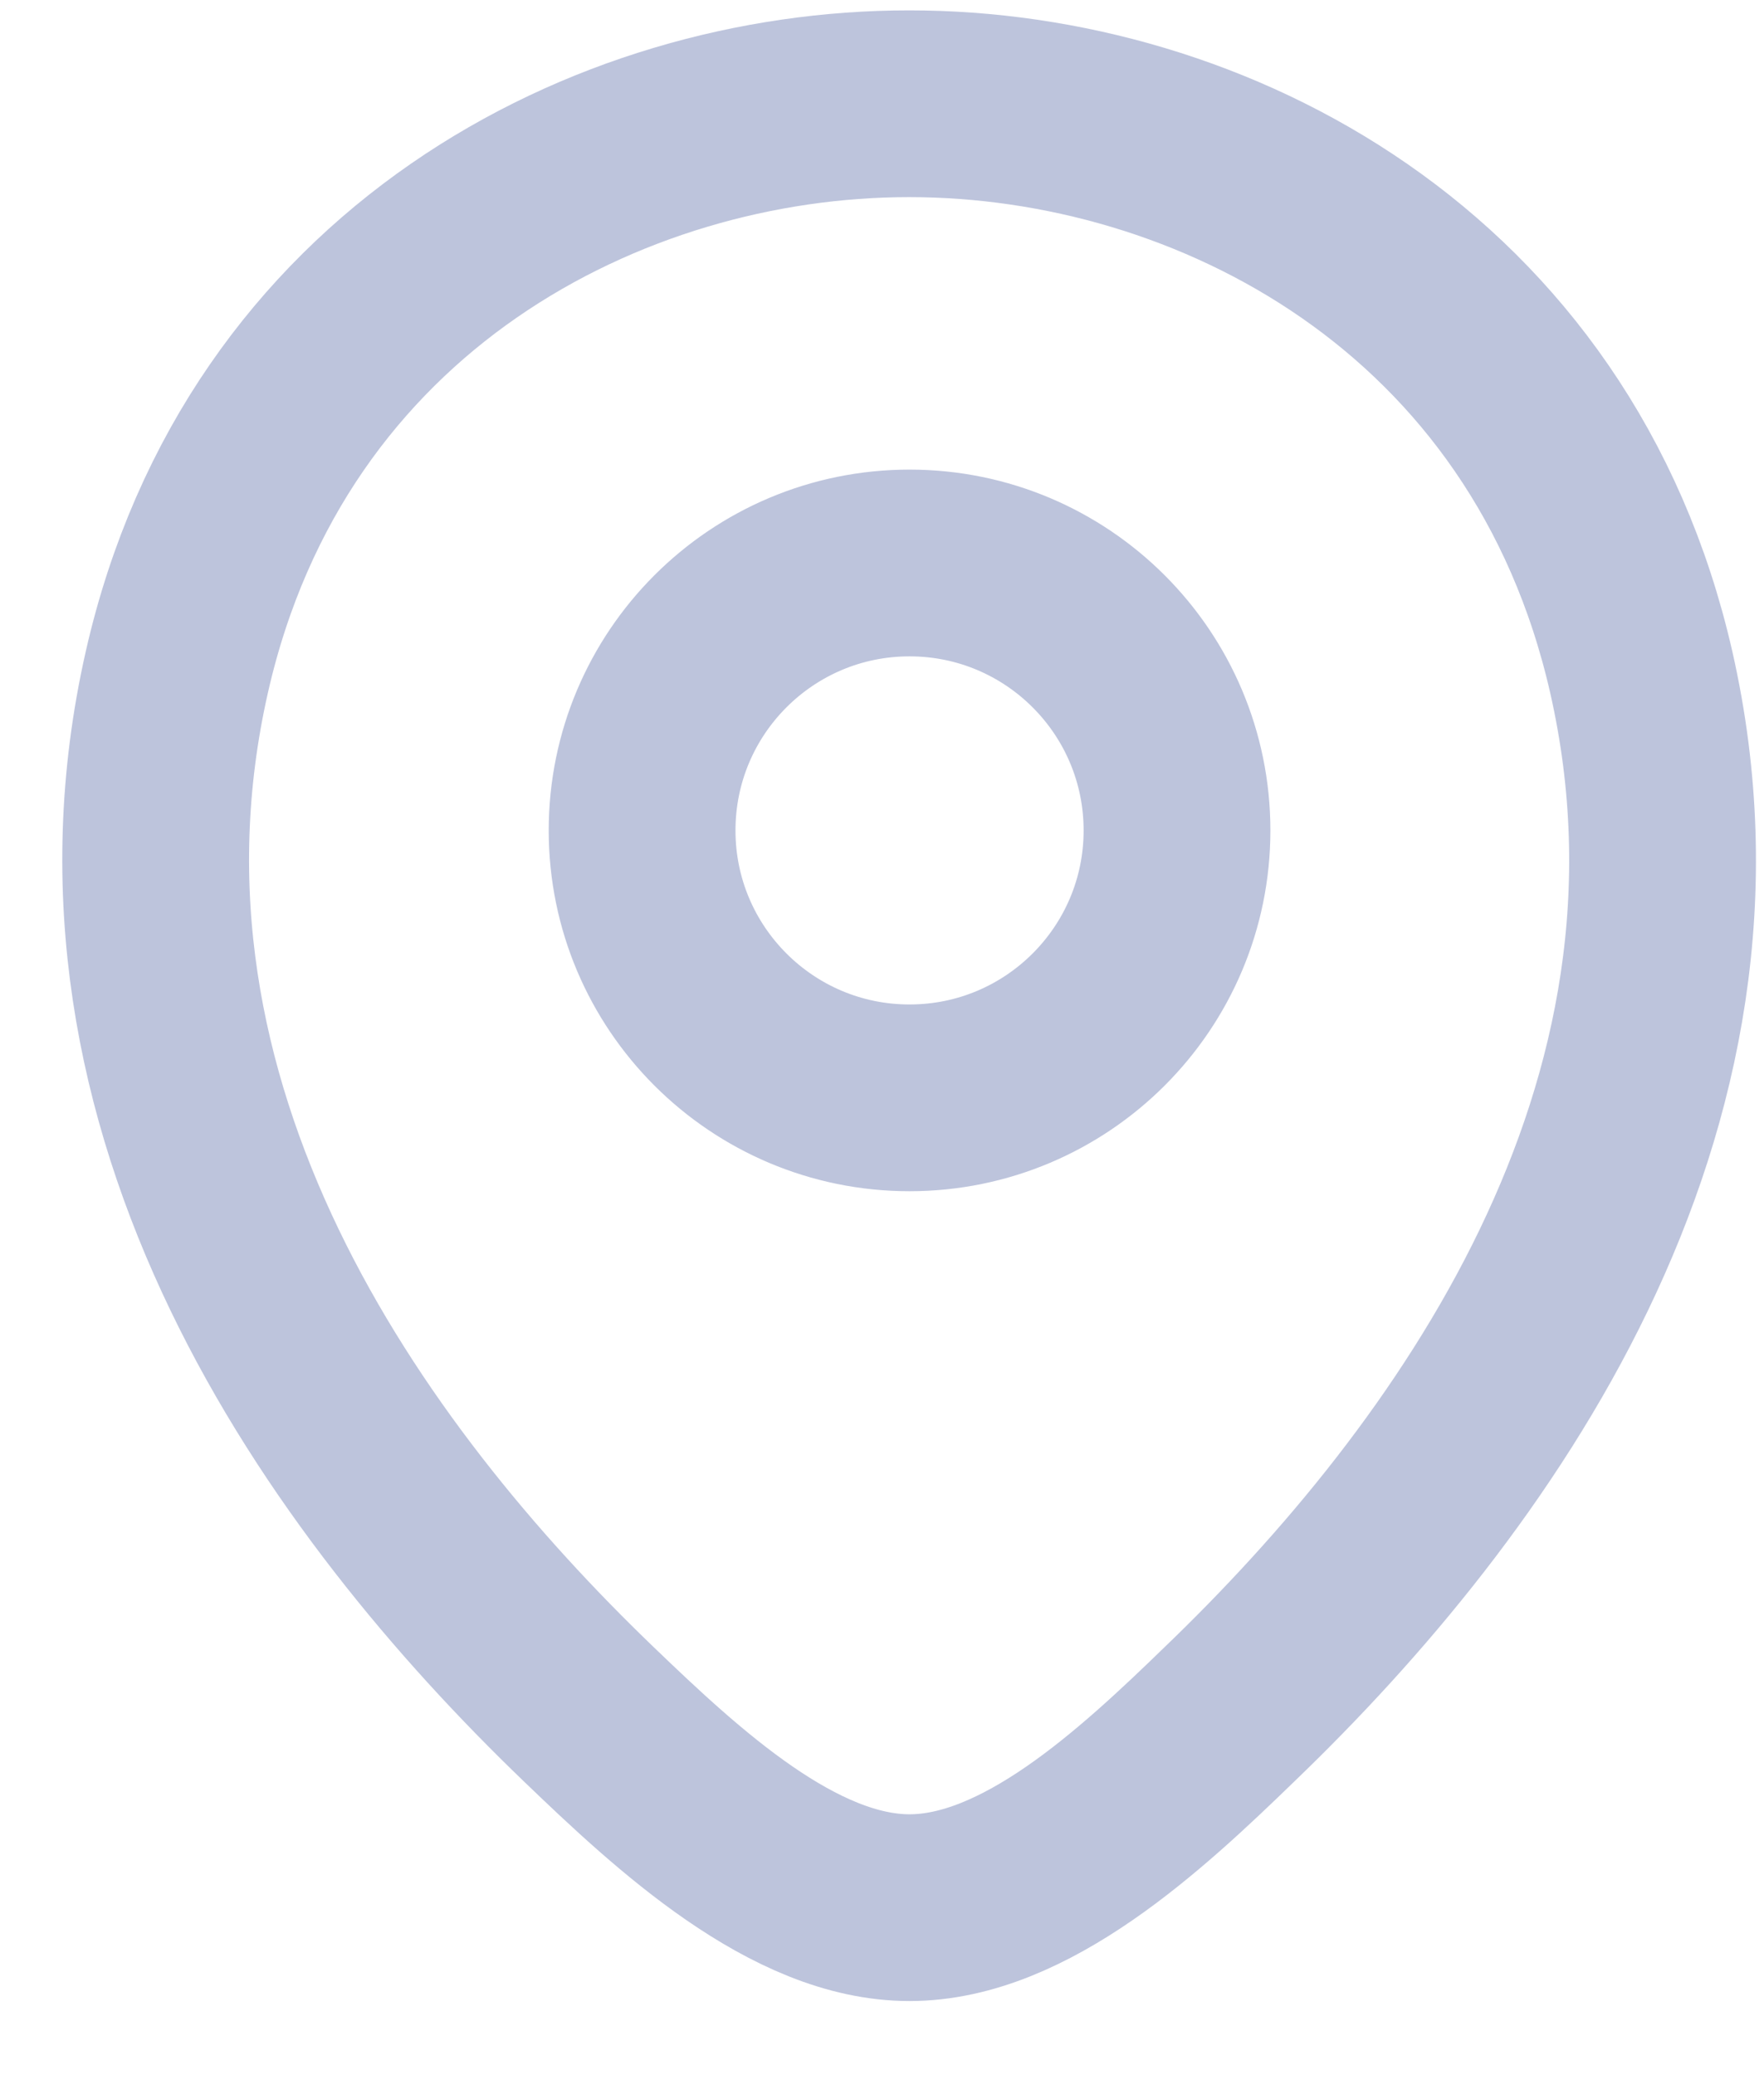 <svg width="17" height="20" viewBox="0 0 17 20" fill="none" xmlns="http://www.w3.org/2000/svg">
<path d="M15.818 6.482C14.959 2.702 11.662 1 8.765 1C8.765 1 8.765 1 8.757 1C5.869 1 2.564 2.694 1.705 6.474C0.747 10.695 3.333 14.271 5.673 16.521C6.54 17.355 7.653 18.386 8.765 18.386C9.878 18.386 10.991 17.355 11.85 16.521C14.19 14.271 16.775 10.704 15.818 6.482ZM8.765 10.581C7.342 10.581 6.188 9.427 6.188 8.004C6.188 6.58 7.342 5.426 8.765 5.426C10.189 5.426 11.343 6.58 11.343 8.004C11.343 9.427 10.189 10.581 8.765 10.581Z" stroke="#BDC4DC" stroke-width="1.8"/>
</svg>
